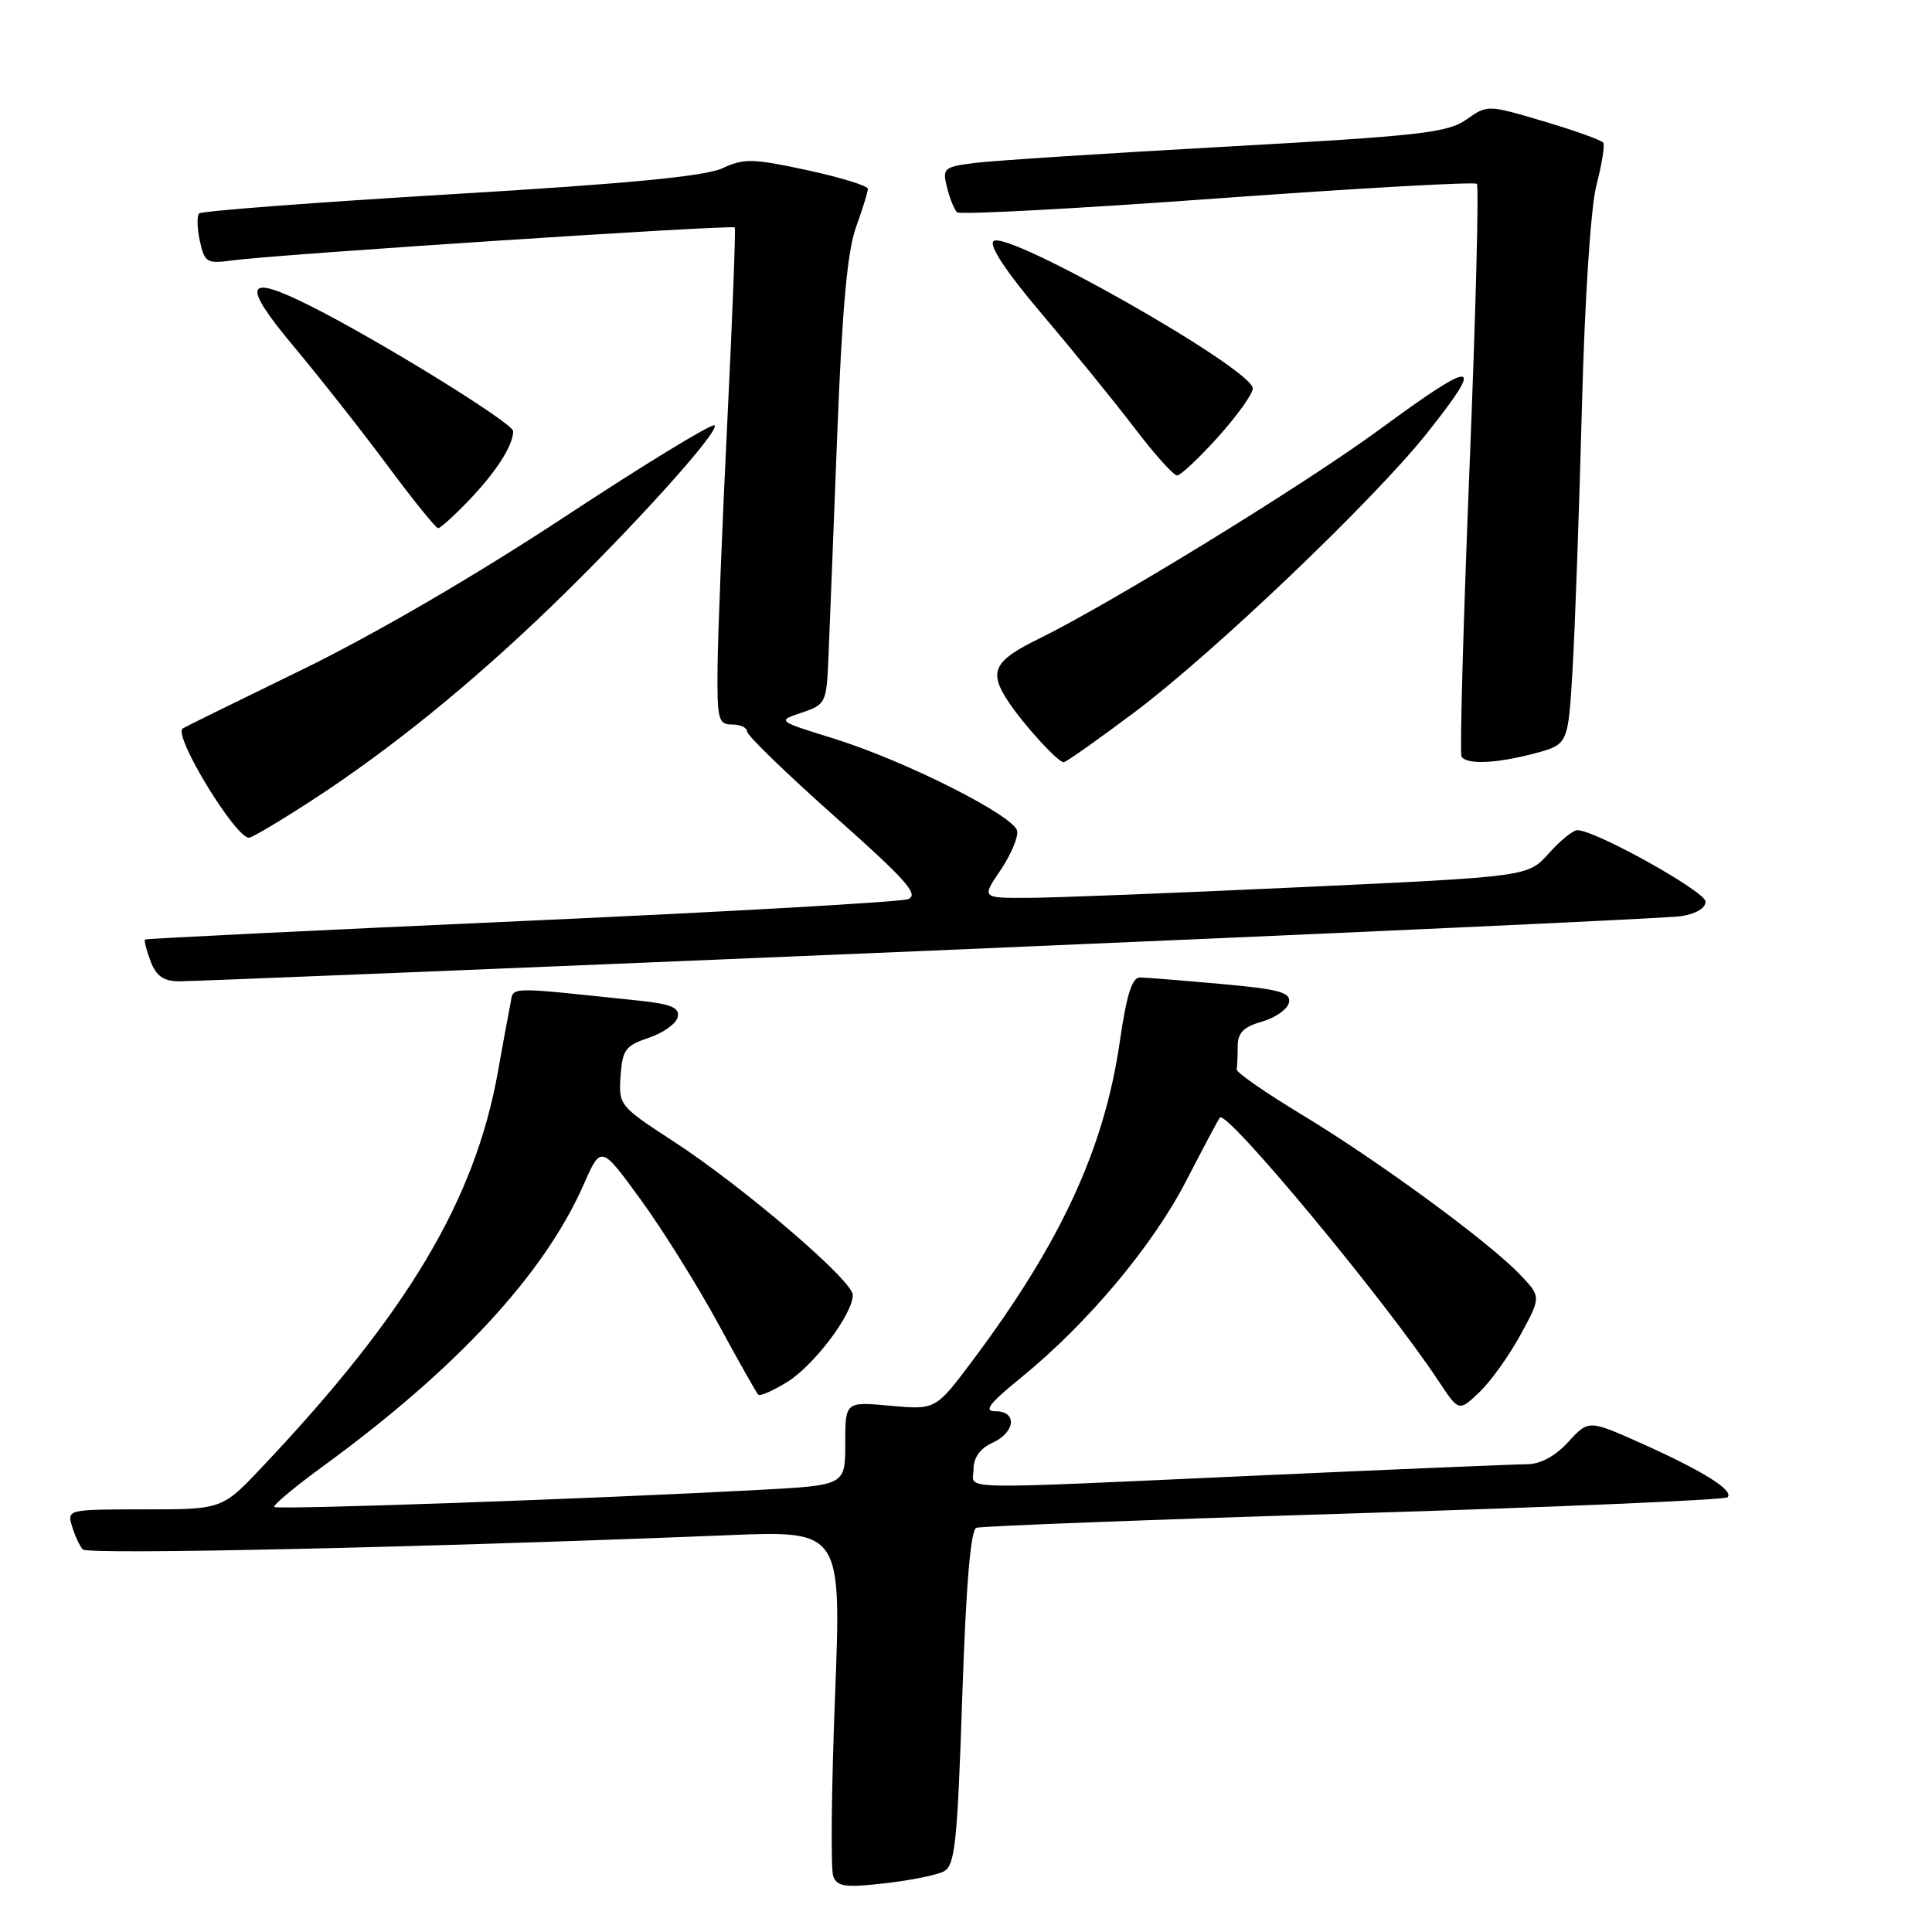 <?xml version="1.0" encoding="UTF-8" standalone="no"?>
<!DOCTYPE svg PUBLIC "-//W3C//DTD SVG 1.1//EN" "http://www.w3.org/Graphics/SVG/1.1/DTD/svg11.dtd" >
<svg xmlns="http://www.w3.org/2000/svg" xmlns:xlink="http://www.w3.org/1999/xlink" version="1.1" viewBox="0 0 256 256">
 <g >
 <path fill="currentColor"
d=" M 125.08 247.96 C 126.54 247.17 126.86 244.16 127.50 224.95 C 128.00 210.02 128.61 202.72 129.37 202.44 C 129.99 202.22 152.51 201.36 179.41 200.53 C 206.31 199.70 228.58 198.74 228.91 198.40 C 229.78 197.49 225.69 194.93 217.62 191.31 C 210.50 188.12 210.50 188.12 207.81 191.06 C 206.07 192.96 204.12 194.01 202.31 194.02 C 200.76 194.03 184.88 194.69 167.00 195.50 C 125.16 197.39 129.00 197.47 129.00 194.66 C 129.00 193.14 129.87 191.92 131.50 191.18 C 134.55 189.79 134.82 187.00 131.91 187.00 C 130.29 187.00 131.06 185.99 135.30 182.54 C 144.11 175.36 152.72 165.10 157.16 156.50 C 159.43 152.10 161.45 148.31 161.64 148.08 C 162.55 147.02 183.57 172.34 190.58 182.94 C 193.31 187.07 193.31 187.07 196.04 184.46 C 197.54 183.03 199.99 179.60 201.49 176.84 C 204.22 171.83 204.22 171.83 201.36 168.84 C 197.22 164.51 182.53 153.75 172.45 147.67 C 167.67 144.78 163.81 142.10 163.87 141.71 C 163.94 141.32 164.00 139.94 164.00 138.64 C 164.00 136.85 164.77 136.07 167.24 135.36 C 169.03 134.85 170.63 133.71 170.80 132.82 C 171.05 131.49 169.53 131.08 161.80 130.38 C 156.69 129.92 151.85 129.53 151.05 129.52 C 150.00 129.51 149.28 131.80 148.38 138.01 C 146.34 152.16 140.57 164.66 128.88 180.27 C 123.98 186.81 123.98 186.81 117.99 186.27 C 112.00 185.72 112.00 185.72 112.00 191.26 C 112.00 196.80 112.00 196.80 100.75 197.41 C 78.86 198.59 36.75 200.08 36.35 199.68 C 36.13 199.46 39.05 197.02 42.84 194.26 C 60.52 181.35 72.09 168.85 77.33 156.98 C 79.64 151.73 79.64 151.73 84.90 158.96 C 87.79 162.93 92.38 170.28 95.10 175.28 C 97.82 180.28 100.23 184.57 100.47 184.80 C 100.70 185.04 102.43 184.28 104.31 183.12 C 107.87 180.92 113.00 174.11 113.00 171.59 C 113.00 169.69 98.46 157.24 89.23 151.23 C 82.08 146.58 81.96 146.43 82.23 142.58 C 82.47 139.09 82.88 138.54 86.00 137.50 C 87.92 136.85 89.64 135.61 89.81 134.74 C 90.05 133.50 88.91 133.03 84.56 132.58 C 66.55 130.70 68.12 130.65 67.60 133.18 C 67.35 134.46 66.61 138.43 65.98 142.00 C 62.94 159.02 53.99 174.03 34.72 194.40 C 29.43 200.00 29.43 200.00 19.15 200.00 C 8.95 200.00 8.87 200.02 9.55 202.25 C 9.92 203.49 10.56 204.86 10.97 205.31 C 11.64 206.04 56.57 205.04 96.50 203.42 C 111.50 202.81 111.50 202.81 110.64 224.90 C 110.17 237.05 110.06 247.72 110.41 248.62 C 110.94 250.00 112.00 250.14 117.22 249.55 C 120.62 249.17 124.16 248.45 125.08 247.96 Z  M 123.00 125.98 C 176.08 123.73 220.96 121.68 222.75 121.40 C 224.69 121.11 226.00 120.33 226.00 119.47 C 226.00 118.14 211.39 110.00 209.01 110.00 C 208.44 110.00 206.73 111.39 205.22 113.08 C 202.47 116.16 202.47 116.16 172.48 117.55 C 155.99 118.32 139.70 118.96 136.28 118.97 C 130.06 119.00 130.06 119.00 132.57 115.31 C 133.94 113.28 134.94 110.93 134.78 110.10 C 134.39 108.09 119.88 100.78 110.47 97.86 C 102.95 95.53 102.95 95.53 106.23 94.43 C 109.39 93.37 109.51 93.12 109.76 87.42 C 109.90 84.16 110.42 70.93 110.92 58.00 C 111.58 40.99 112.27 33.29 113.42 30.12 C 114.29 27.72 115.00 25.42 115.00 25.02 C 115.00 24.62 111.38 23.51 106.96 22.55 C 99.75 20.99 98.58 20.97 95.71 22.30 C 93.41 23.36 83.15 24.35 59.74 25.74 C 41.72 26.82 26.71 27.96 26.39 28.28 C 26.07 28.60 26.11 30.24 26.48 31.93 C 27.12 34.80 27.39 34.97 30.83 34.50 C 36.74 33.70 97.09 29.75 97.36 30.14 C 97.50 30.34 97.06 41.75 96.39 55.50 C 95.71 69.25 95.13 83.99 95.08 88.25 C 95.01 95.36 95.17 96.00 97.00 96.00 C 98.10 96.00 99.00 96.42 99.00 96.94 C 99.00 97.45 104.21 102.50 110.58 108.16 C 120.07 116.59 121.83 118.57 120.33 119.14 C 119.32 119.52 96.23 120.83 69.00 122.05 C 41.77 123.27 19.37 124.37 19.22 124.49 C 19.07 124.62 19.40 125.91 19.95 127.36 C 20.69 129.33 21.66 130.01 23.73 130.03 C 25.25 130.04 69.92 128.22 123.00 125.98 Z  M 41.62 105.86 C 51.79 99.23 62.39 90.63 72.85 80.55 C 83.67 70.12 95.43 57.10 94.69 56.36 C 94.38 56.04 85.43 61.50 74.81 68.49 C 62.90 76.33 49.56 84.09 40.00 88.75 C 31.47 92.90 24.36 96.40 24.19 96.54 C 22.96 97.52 31.17 111.00 32.99 111.00 C 33.40 111.00 37.29 108.69 41.62 105.86 Z  M 150.39 94.33 C 160.86 86.47 181.99 66.30 189.04 57.45 C 196.92 47.55 195.70 47.43 182.85 56.87 C 172.98 64.13 147.24 79.94 137.67 84.63 C 131.62 87.60 130.95 88.99 133.65 93.03 C 135.71 96.11 140.18 101.00 140.94 101.00 C 141.25 101.00 145.50 98.00 150.39 94.33 Z  M 203.38 99.82 C 207.79 98.64 207.79 98.64 208.38 88.57 C 208.70 83.03 209.26 67.47 209.61 54.00 C 209.99 39.47 210.78 27.47 211.54 24.52 C 212.25 21.77 212.66 19.26 212.45 18.92 C 212.25 18.59 208.71 17.31 204.59 16.09 C 197.11 13.87 197.10 13.87 194.30 15.84 C 191.82 17.59 188.20 18.00 162.50 19.43 C 146.55 20.31 131.55 21.29 129.16 21.59 C 125.04 22.12 124.85 22.29 125.48 24.82 C 125.84 26.30 126.45 27.78 126.82 28.13 C 127.19 28.47 142.72 27.65 161.33 26.29 C 179.94 24.94 195.40 24.07 195.69 24.36 C 195.98 24.64 195.54 41.67 194.71 62.19 C 193.89 82.71 193.41 99.84 193.66 100.25 C 194.33 101.35 198.34 101.17 203.38 99.82 Z  M 62.18 66.25 C 65.77 62.49 68.00 59.00 68.00 57.13 C 68.00 56.08 50.26 45.12 41.17 40.56 C 32.44 36.18 31.90 37.51 38.99 45.99 C 42.43 50.11 48.01 57.19 51.38 61.73 C 54.74 66.26 57.75 69.98 58.05 69.99 C 58.35 69.99 60.21 68.31 62.18 66.25 Z  M 161.41 57.89 C 163.93 55.08 166.00 52.19 166.00 51.47 C 166.00 48.90 133.28 30.32 131.64 31.96 C 131.03 32.57 133.38 36.10 138.14 41.71 C 142.24 46.54 147.74 53.31 150.36 56.75 C 152.98 60.19 155.50 63.00 155.97 63.00 C 156.43 63.00 158.88 60.70 161.41 57.89 Z "/>
</g>
</svg>